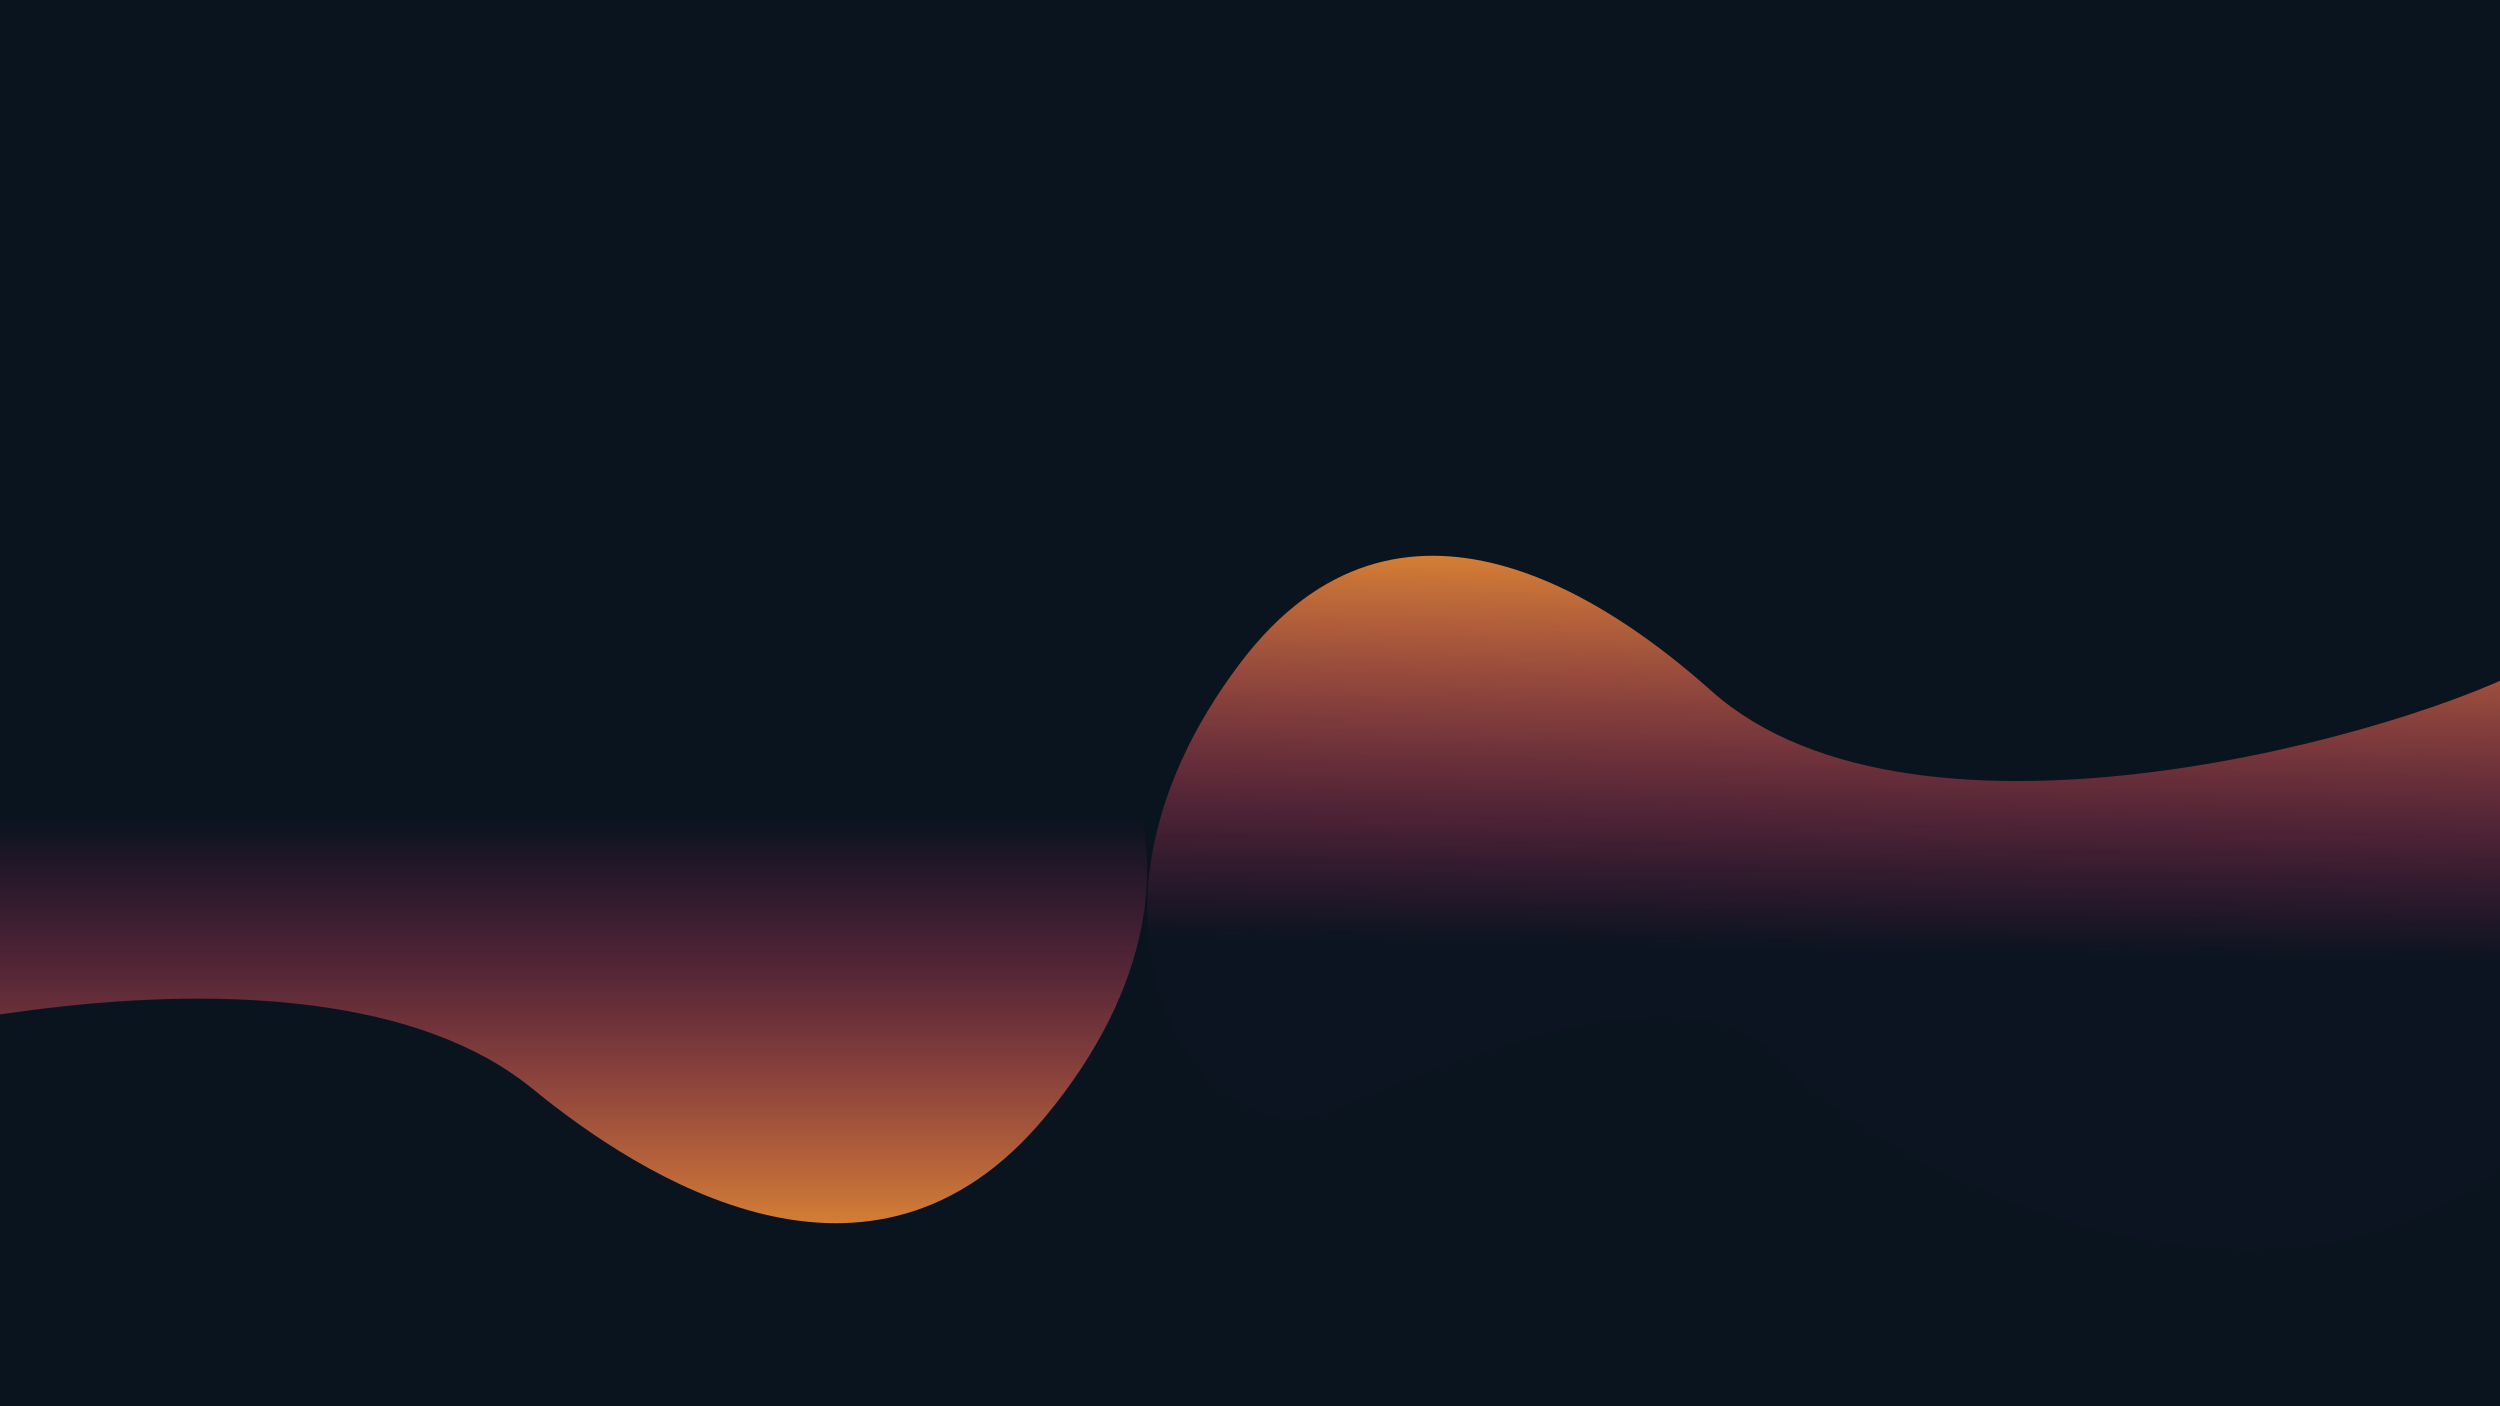 <svg width="1920" height="1080" viewBox="0 0 1920 1080" fill="none" xmlns="http://www.w3.org/2000/svg">
<g clip-path="url(#clip0_277_124)">
<rect width="1920" height="1080" fill="#09141F"/>
<path d="M952.667 509.009C1075.35 347.039 1238.58 463.013 1314.17 530.5C1472.67 672.018 1855.87 561.649 1948.17 509.009C2394.12 256.336 2181.52 351.088 2154.88 456.368C2153.42 516.657 2113.3 680.696 1964.46 854.544C1778.4 1071.85 1443.35 899.085 1370.67 816.751C1297.99 734.416 1111.93 816.751 1018.91 854.544C925.877 892.337 799.315 711.471 952.667 509.009Z" fill="url(#paint0_linear_277_124)"/>
<path d="M802.886 857.518C669.167 1018.96 491.251 903.363 408.865 836.096C236.106 695.041 -181.564 805.049 -282.17 857.518C-768.245 1109.36 -536.52 1014.92 -507.474 909.986C-505.89 849.894 -462.162 686.391 -299.925 513.112C-97.13 296.513 268.061 468.716 347.278 550.781C426.495 632.847 629.29 550.781 730.688 513.112C832.086 475.442 970.033 655.717 802.886 857.518Z" fill="url(#paint1_linear_277_124)"/>
</g>
<defs>
<linearGradient id="paint0_linear_277_124" x1="1544.67" y1="348" x2="1534" y2="929.5" gradientUnits="userSpaceOnUse">
<stop offset="0.052" stop-color="#FBA72A"/>
<stop offset="0.661" stop-color="#F72585" stop-opacity="0.01"/>
</linearGradient>
<linearGradient id="paint1_linear_277_124" x1="157.629" y1="1018" x2="157.629" y2="408" gradientUnits="userSpaceOnUse">
<stop offset="0.031" stop-color="#FBA72A"/>
<stop offset="0.641" stop-color="#F72585" stop-opacity="0"/>
</linearGradient>
<clipPath id="clip0_277_124">
<rect width="1920" height="1080" fill="white"/>
</clipPath>
</defs>
</svg>
